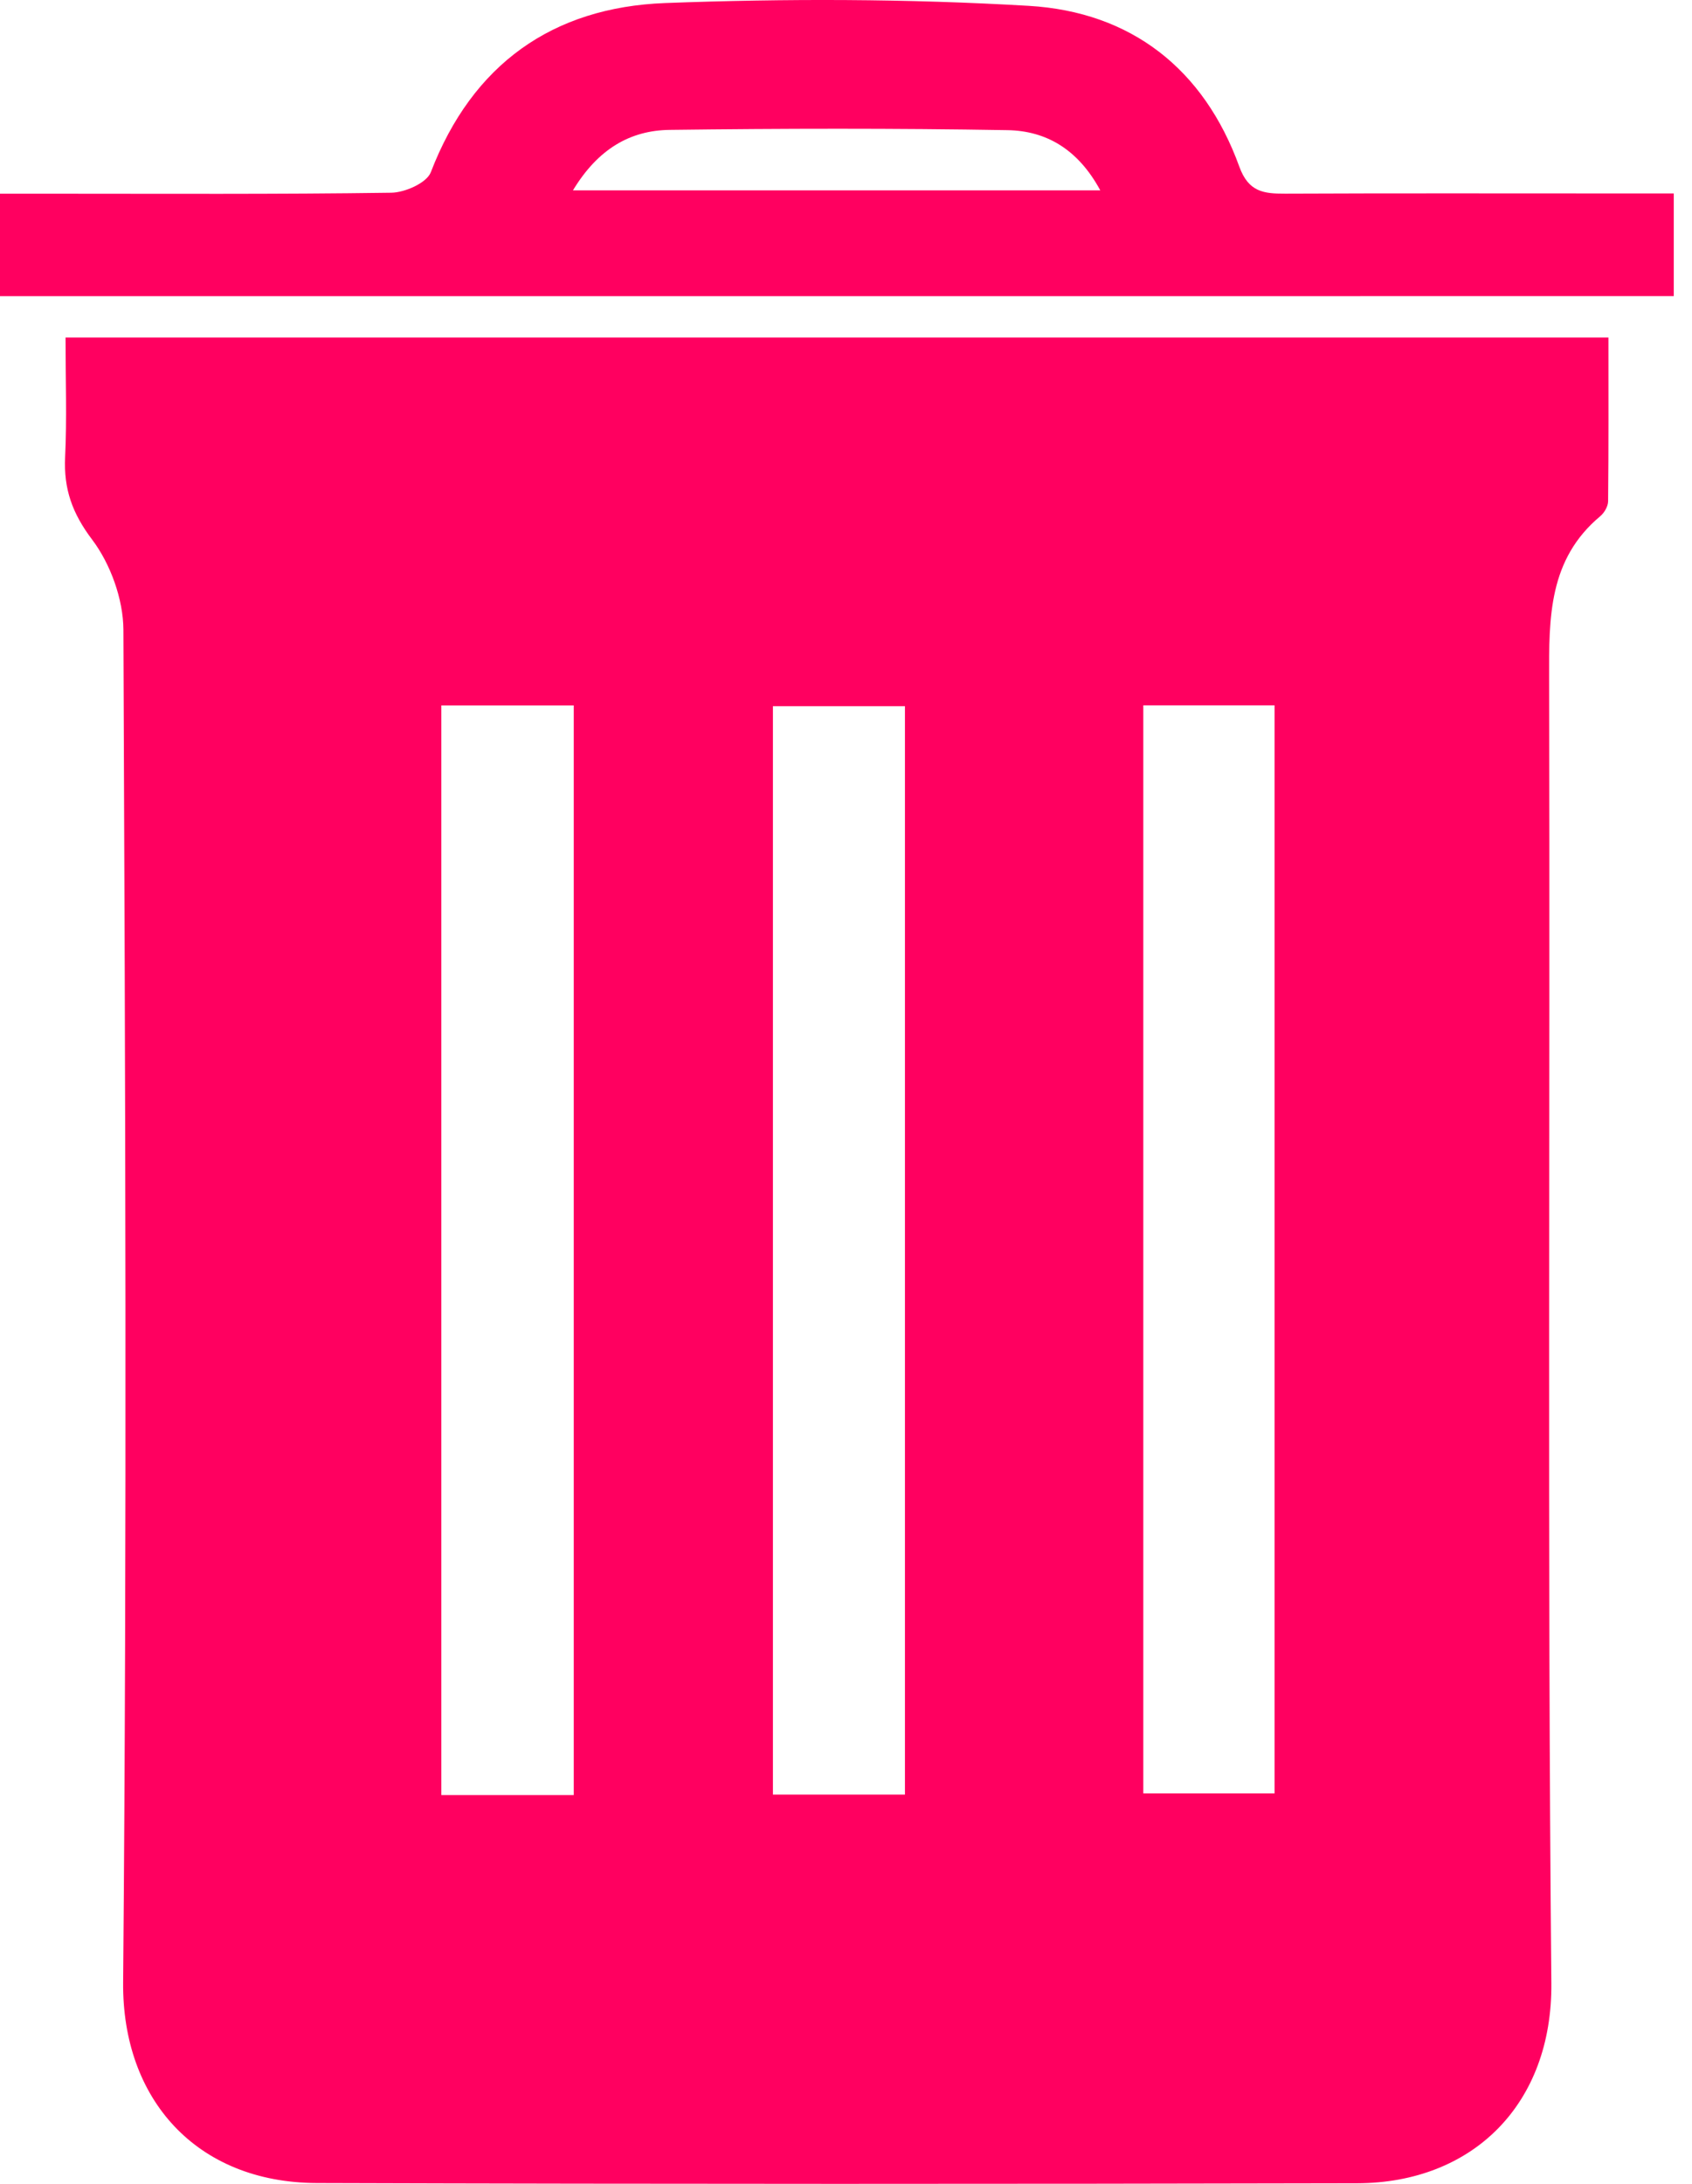 <svg width="31" height="40" viewBox="0 0 31 40" fill="none" xmlns="http://www.w3.org/2000/svg">
<path d="M1.201 6.182C10.676 6.182 20.017 6.182 29.469 6.182C29.469 7.195 29.473 8.188 29.463 9.182C29.462 9.274 29.394 9.392 29.32 9.454C28.372 10.246 28.379 11.309 28.382 12.422C28.403 20.389 28.348 28.357 28.423 36.324C28.444 38.533 26.991 39.984 24.864 39.989C18.511 40.003 12.159 40.005 5.806 39.985C3.598 39.978 2.237 38.448 2.256 36.31C2.328 28.052 2.296 19.793 2.261 11.534C2.258 10.976 2.025 10.331 1.689 9.885C1.323 9.401 1.166 8.956 1.193 8.375C1.227 7.668 1.201 6.958 1.201 6.182ZM10.512 32.879C10.512 26.207 10.512 19.582 10.512 12.921C9.684 12.921 8.905 12.921 8.086 12.921C8.086 19.592 8.086 26.217 8.086 32.879C8.914 32.879 9.693 32.879 10.512 32.879ZM20.947 12.919C20.947 19.619 20.947 26.222 20.947 32.848C21.786 32.848 22.581 32.848 23.352 32.848C23.352 26.155 23.352 19.537 23.352 12.919C22.519 12.919 21.76 12.919 20.947 12.919ZM16.58 32.87C16.58 26.214 16.58 19.586 16.58 12.935C15.754 12.935 14.979 12.935 14.161 12.935C14.161 19.601 14.161 26.208 14.161 32.87C14.982 32.87 15.759 32.87 16.58 32.87Z" fill="#FF0060"/>
<path d="M0 5.425C0 4.792 0 4.223 0 3.548C0.324 3.548 0.608 3.548 0.892 3.548C2.984 3.548 5.076 3.56 7.168 3.53C7.419 3.527 7.818 3.35 7.893 3.155C8.654 1.174 10.126 0.135 12.182 0.056C14.401 -0.028 16.632 -0.023 18.848 0.107C20.719 0.217 22.057 1.259 22.706 3.052C22.875 3.518 23.154 3.548 23.545 3.547C25.558 3.538 27.57 3.543 29.583 3.543C29.924 3.543 30.265 3.543 30.666 3.543C30.666 4.196 30.666 4.784 30.666 5.424C20.44 5.425 10.238 5.425 0 5.425ZM10.497 3.487C13.759 3.487 16.906 3.487 20.159 3.487C19.751 2.732 19.166 2.396 18.459 2.384C16.397 2.349 14.333 2.353 12.271 2.379C11.546 2.388 10.957 2.727 10.497 3.487Z" fill="#FF0060"/>
</svg>
